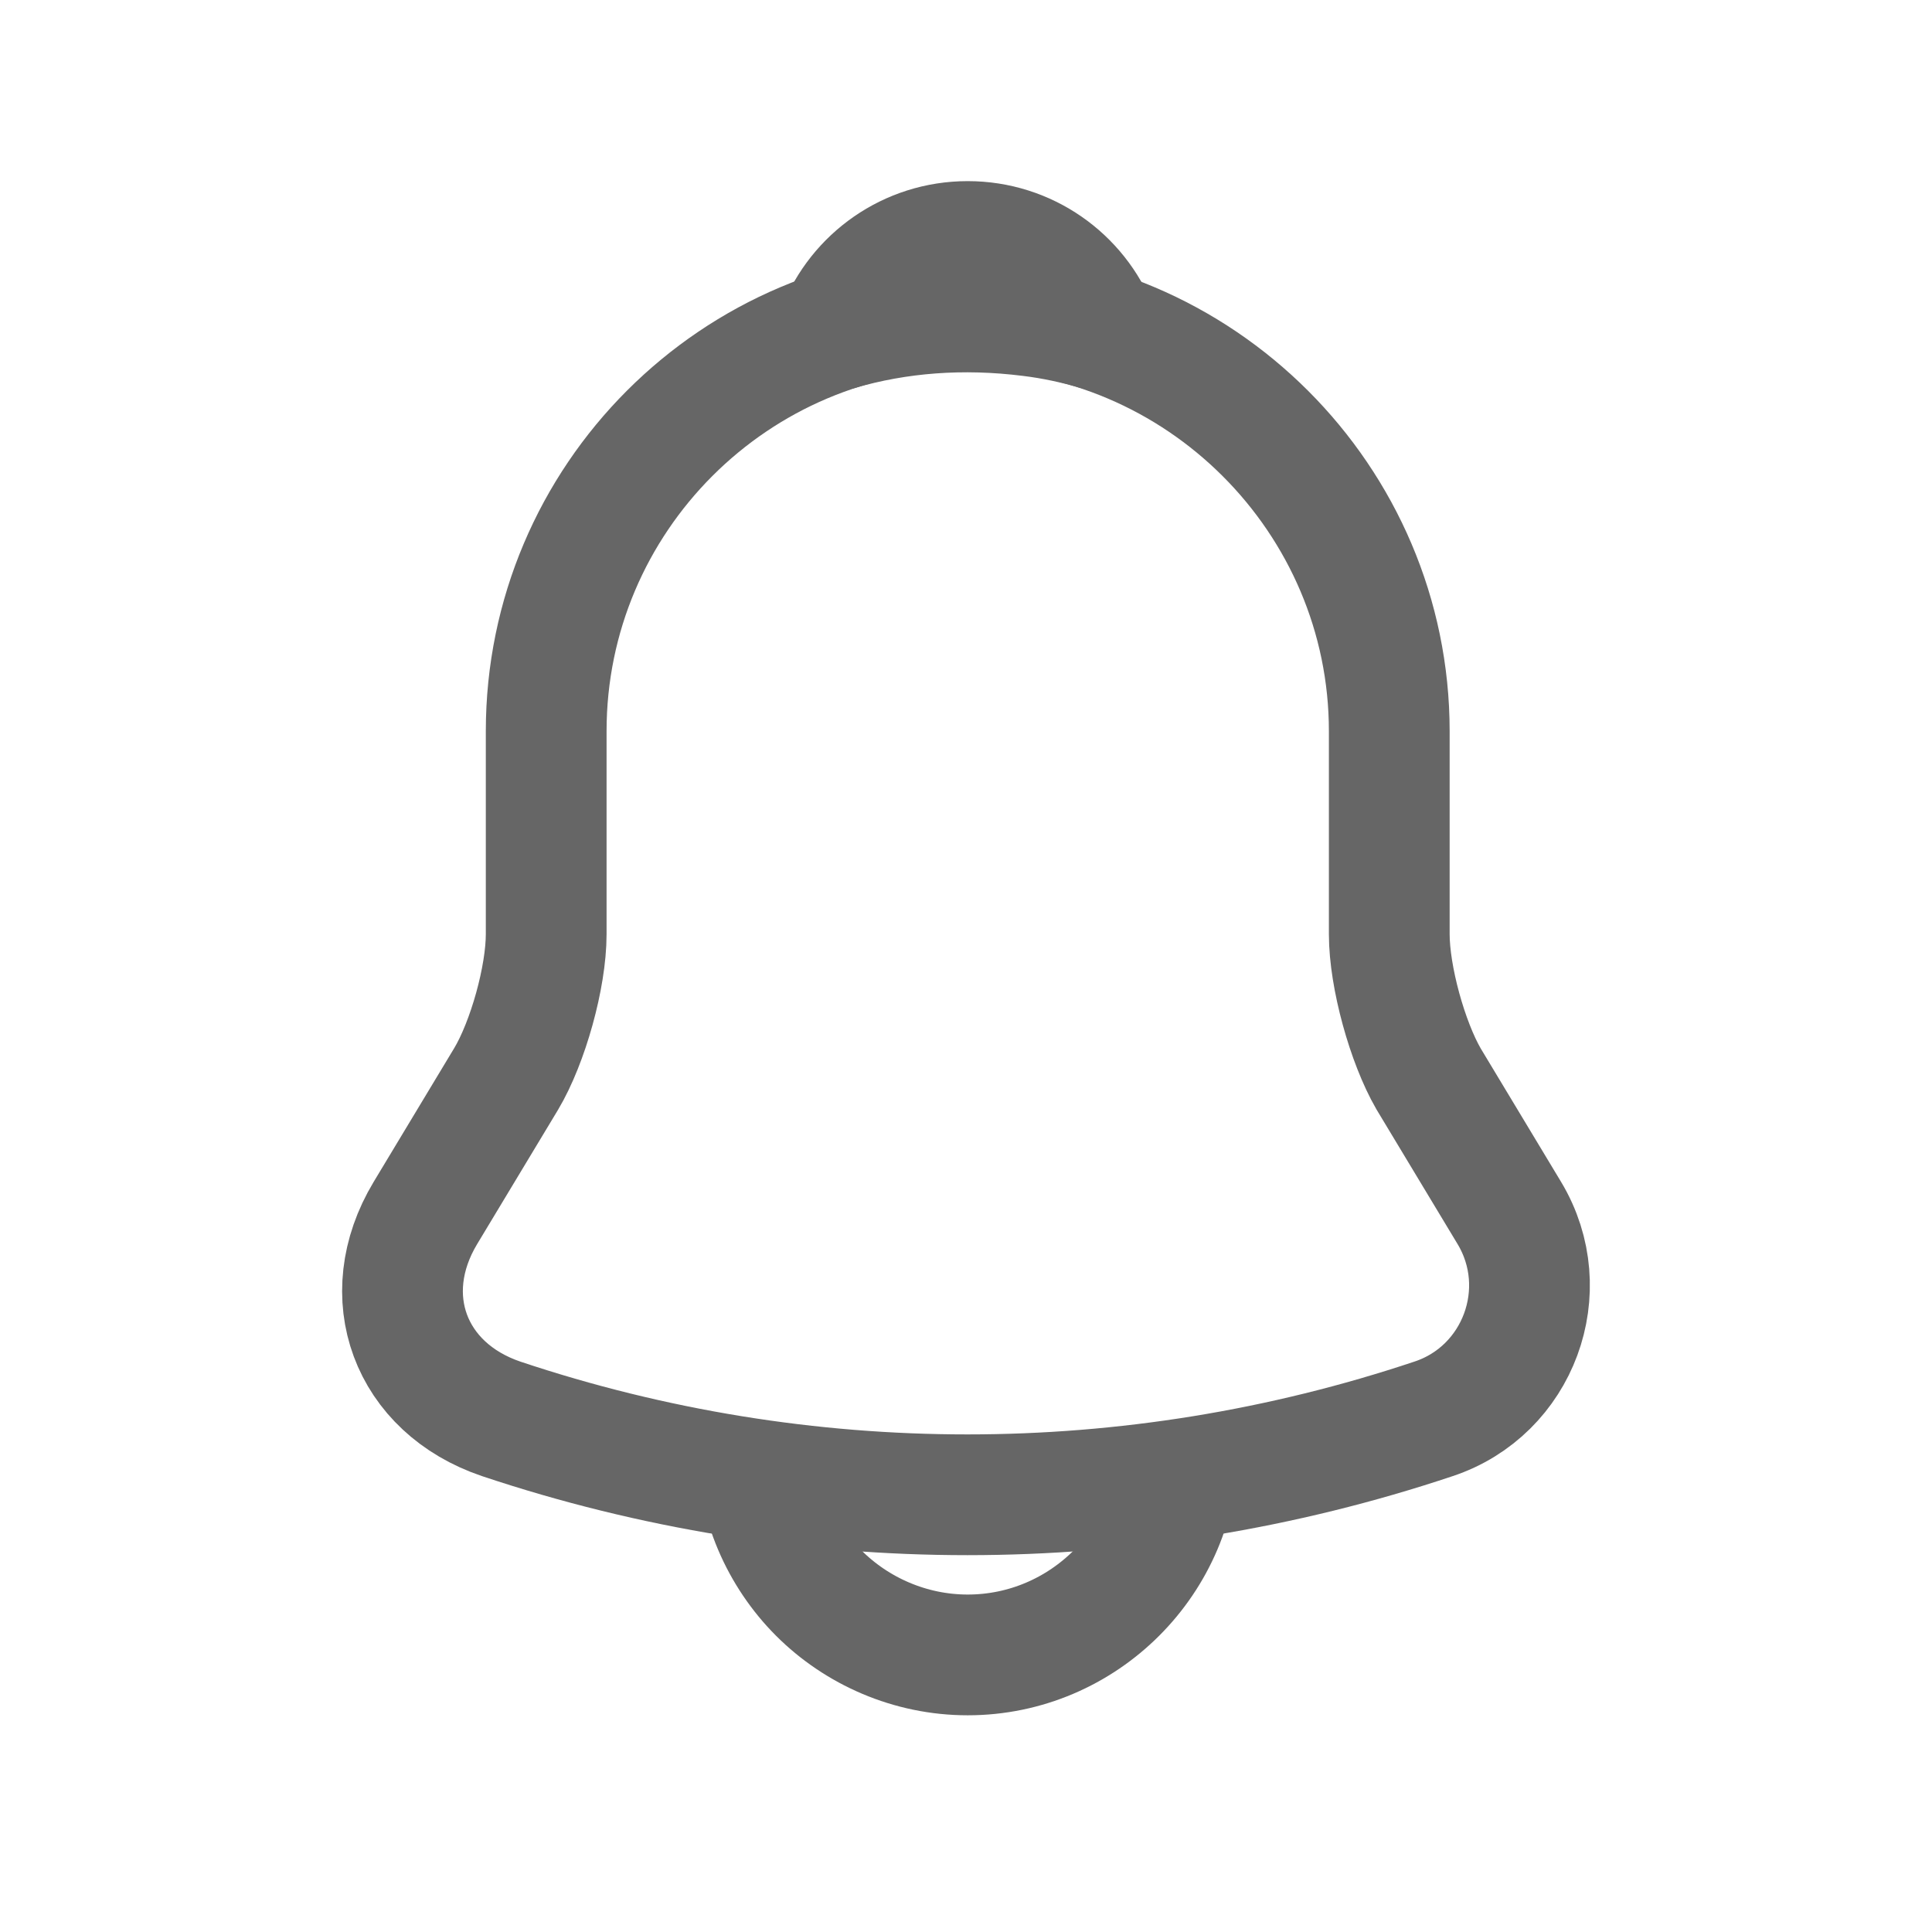 <svg width="24" height="24" viewBox="0 0 24 24" fill="none" xmlns="http://www.w3.org/2000/svg">
<path d="M12.021 3.847C9.133 3.847 6.785 6.194 6.785 9.083V11.605C6.785 12.137 6.558 12.949 6.288 13.402L5.284 15.069C4.665 16.099 5.092 17.242 6.227 17.626C9.988 18.883 14.046 18.883 17.807 17.626C18.863 17.277 19.326 16.029 18.75 15.069L17.746 13.402C17.484 12.949 17.258 12.137 17.258 11.605V9.083C17.258 6.203 14.901 3.847 12.021 3.847Z" stroke="#666666" stroke-width="1.5" stroke-miterlimit="10" stroke-linecap="round"/>
<path d="M13.636 4.1C13.365 4.021 13.086 3.96 12.798 3.925C11.96 3.82 11.158 3.881 10.407 4.1C10.66 3.454 11.288 3 12.021 3C12.755 3 13.383 3.454 13.636 4.1Z" stroke="#666666" stroke-width="1.5" stroke-miterlimit="10" stroke-linecap="round" stroke-linejoin="round"/>
<path d="M14.639 17.94C14.639 19.38 13.461 20.558 12.021 20.558C11.306 20.558 10.643 20.262 10.171 19.79C9.7 19.319 9.403 18.656 9.403 17.94" stroke="#666666" stroke-width="1.5" stroke-miterlimit="10"/>
</svg>
